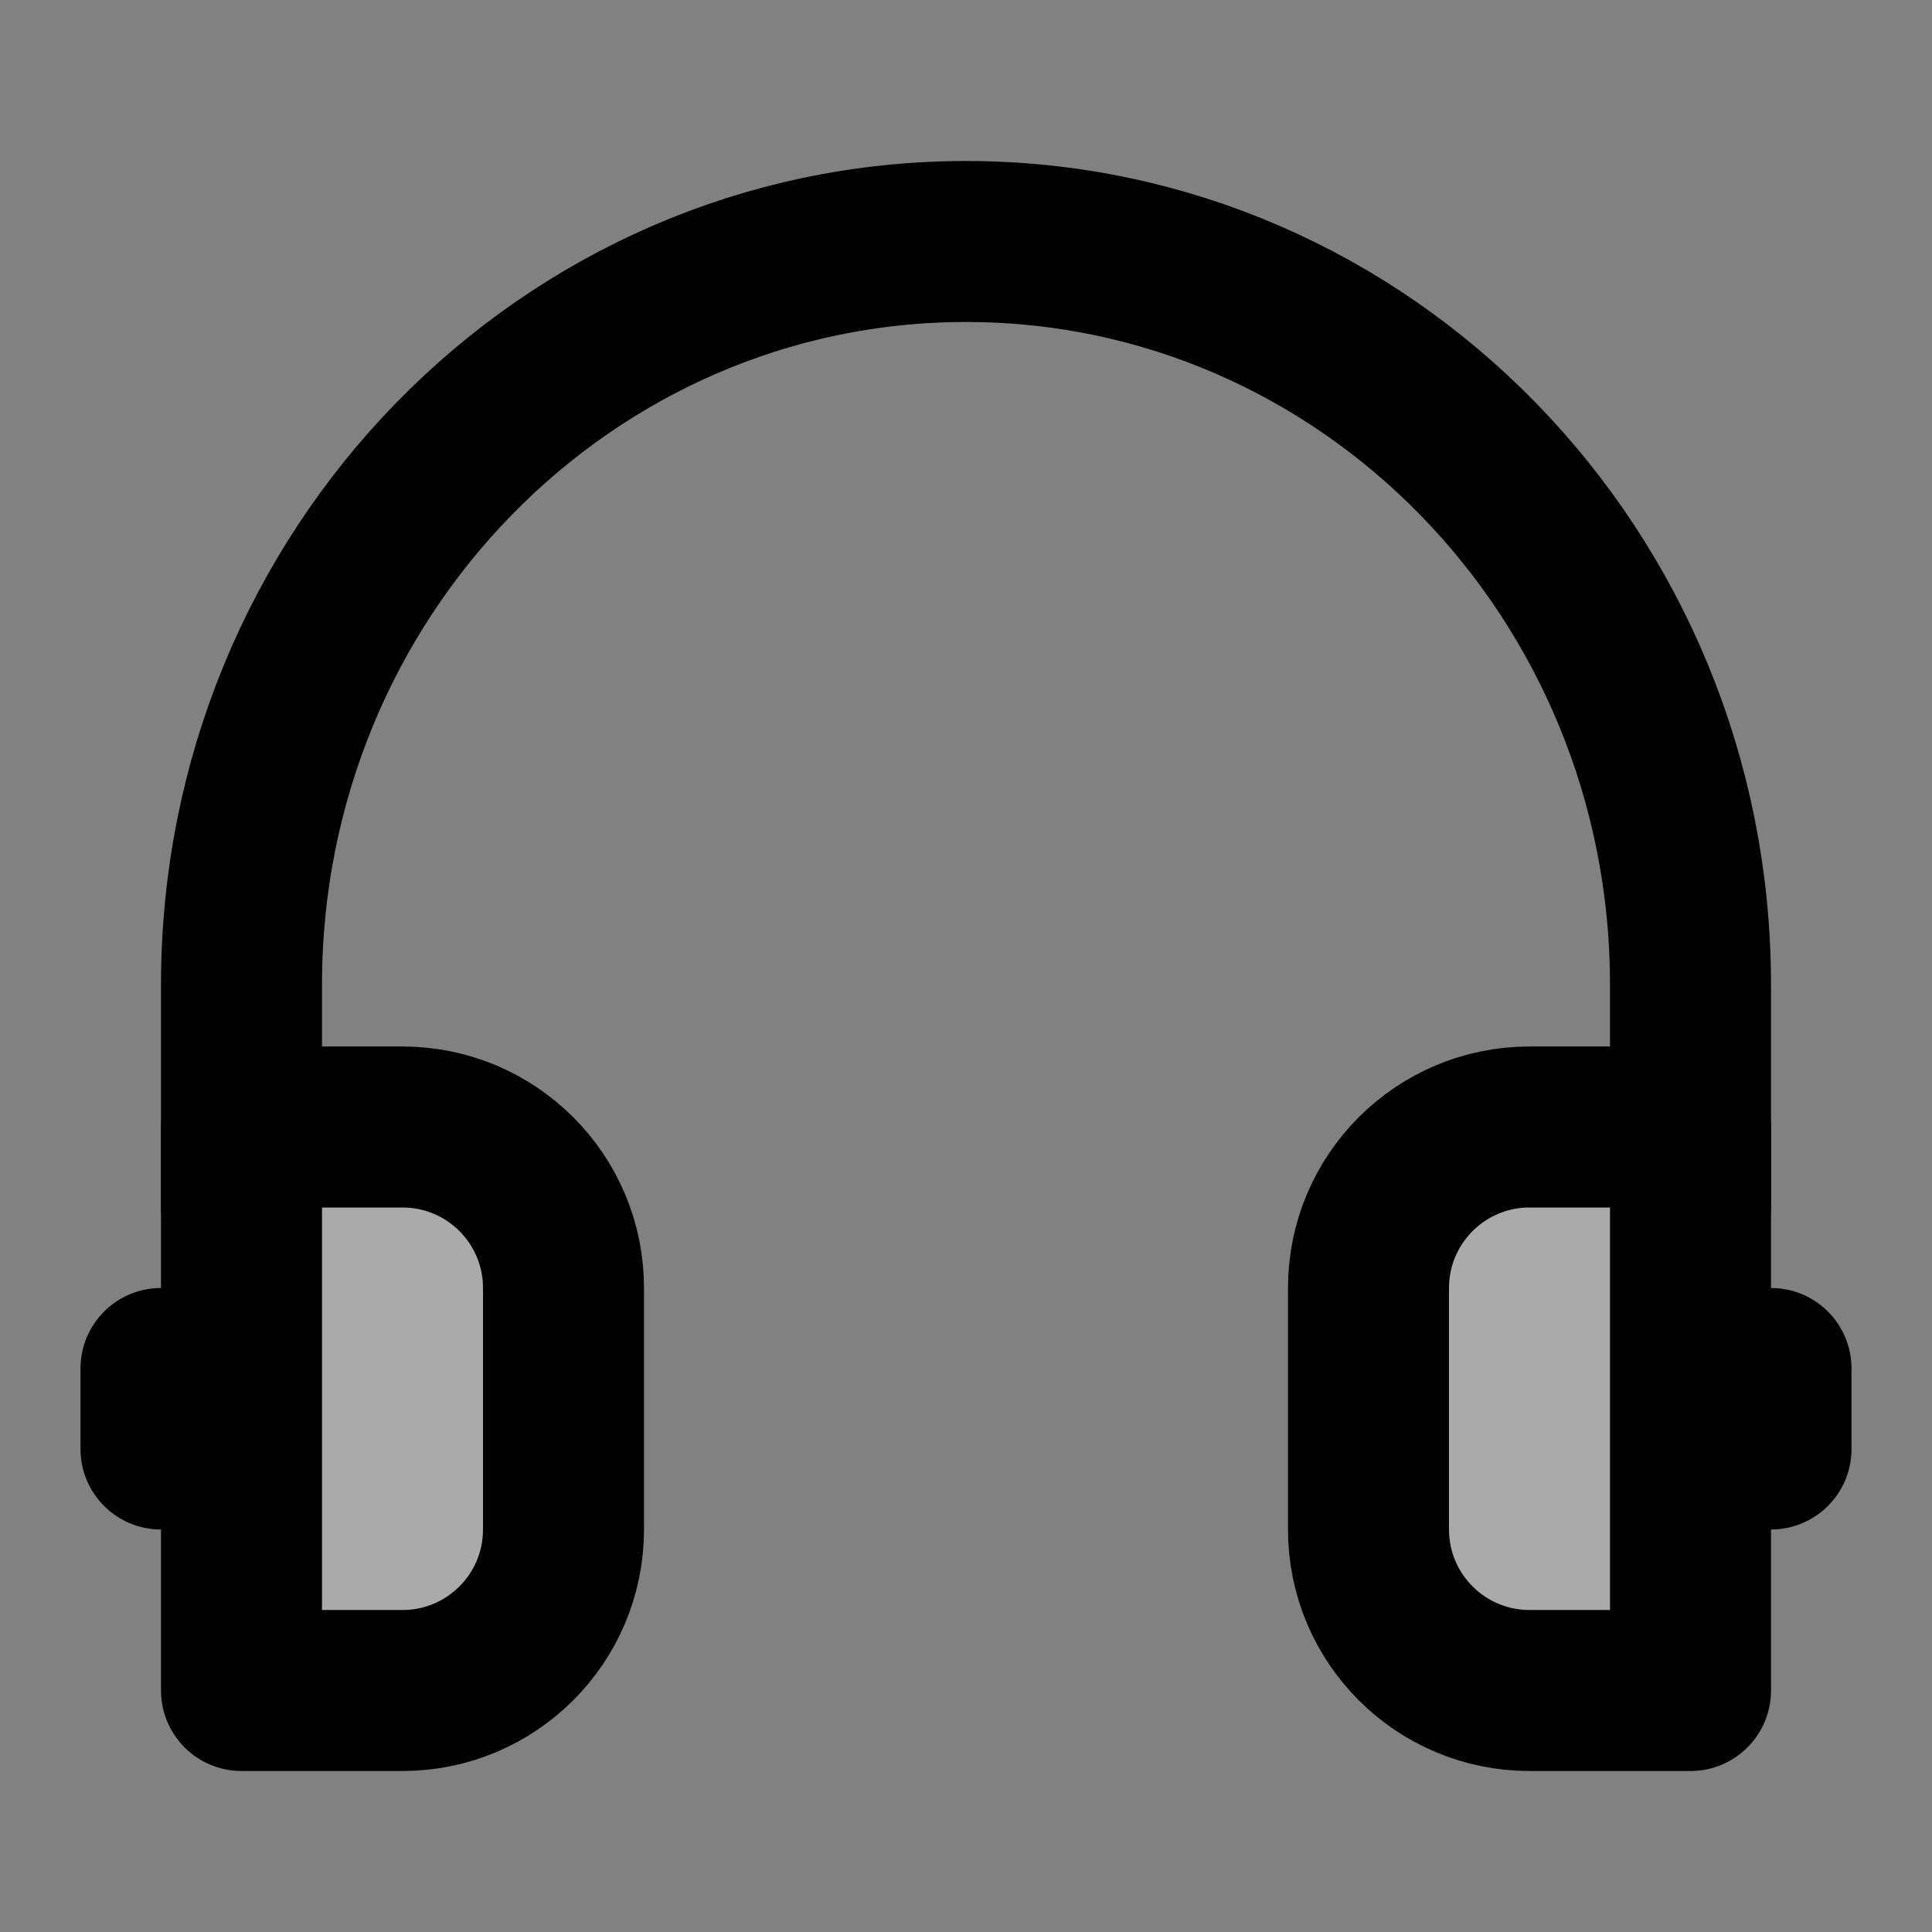 <svg width="48" height="48" viewBox="0 0 48 48" fill="none" xmlns="http://www.w3.org/2000/svg">
<rect x="0" y="0" width="48" height="48" fill="#808080" stroke="none"/>
<rect width="48" height="48" fill="white" fill-opacity="0.01"/>
<path d="M42 30V24.462C42 14.265 33.941 6 24 6C14.059 6 6 14.265 6 24.462V30" stroke="black" stroke-width="4" stroke-linecap="round" stroke-linejoin="round"/>
<path d="M34 32C34 29.791 35.791 28 38 28H42V42H38C35.791 42 34 40.209 34 38V32Z" fill="#aaa" stroke="black" stroke-width="4" stroke-linejoin="round"/>
<path d="M42 32H44C45.105 32 46 32.895 46 34V36C46 37.105 45.105 38 44 38H42V32Z" fill="black"/>
<path d="M6 32H4C2.895 32 2 32.895 2 34V36C2 37.105 2.895 38 4 38H6V32Z" fill="black"/>
<path d="M6 28H10C12.209 28 14 29.791 14 32V38C14 40.209 12.209 42 10 42H6V28Z" fill="#aaa" stroke="black" stroke-width="4" stroke-linejoin="round"/>
</svg>

